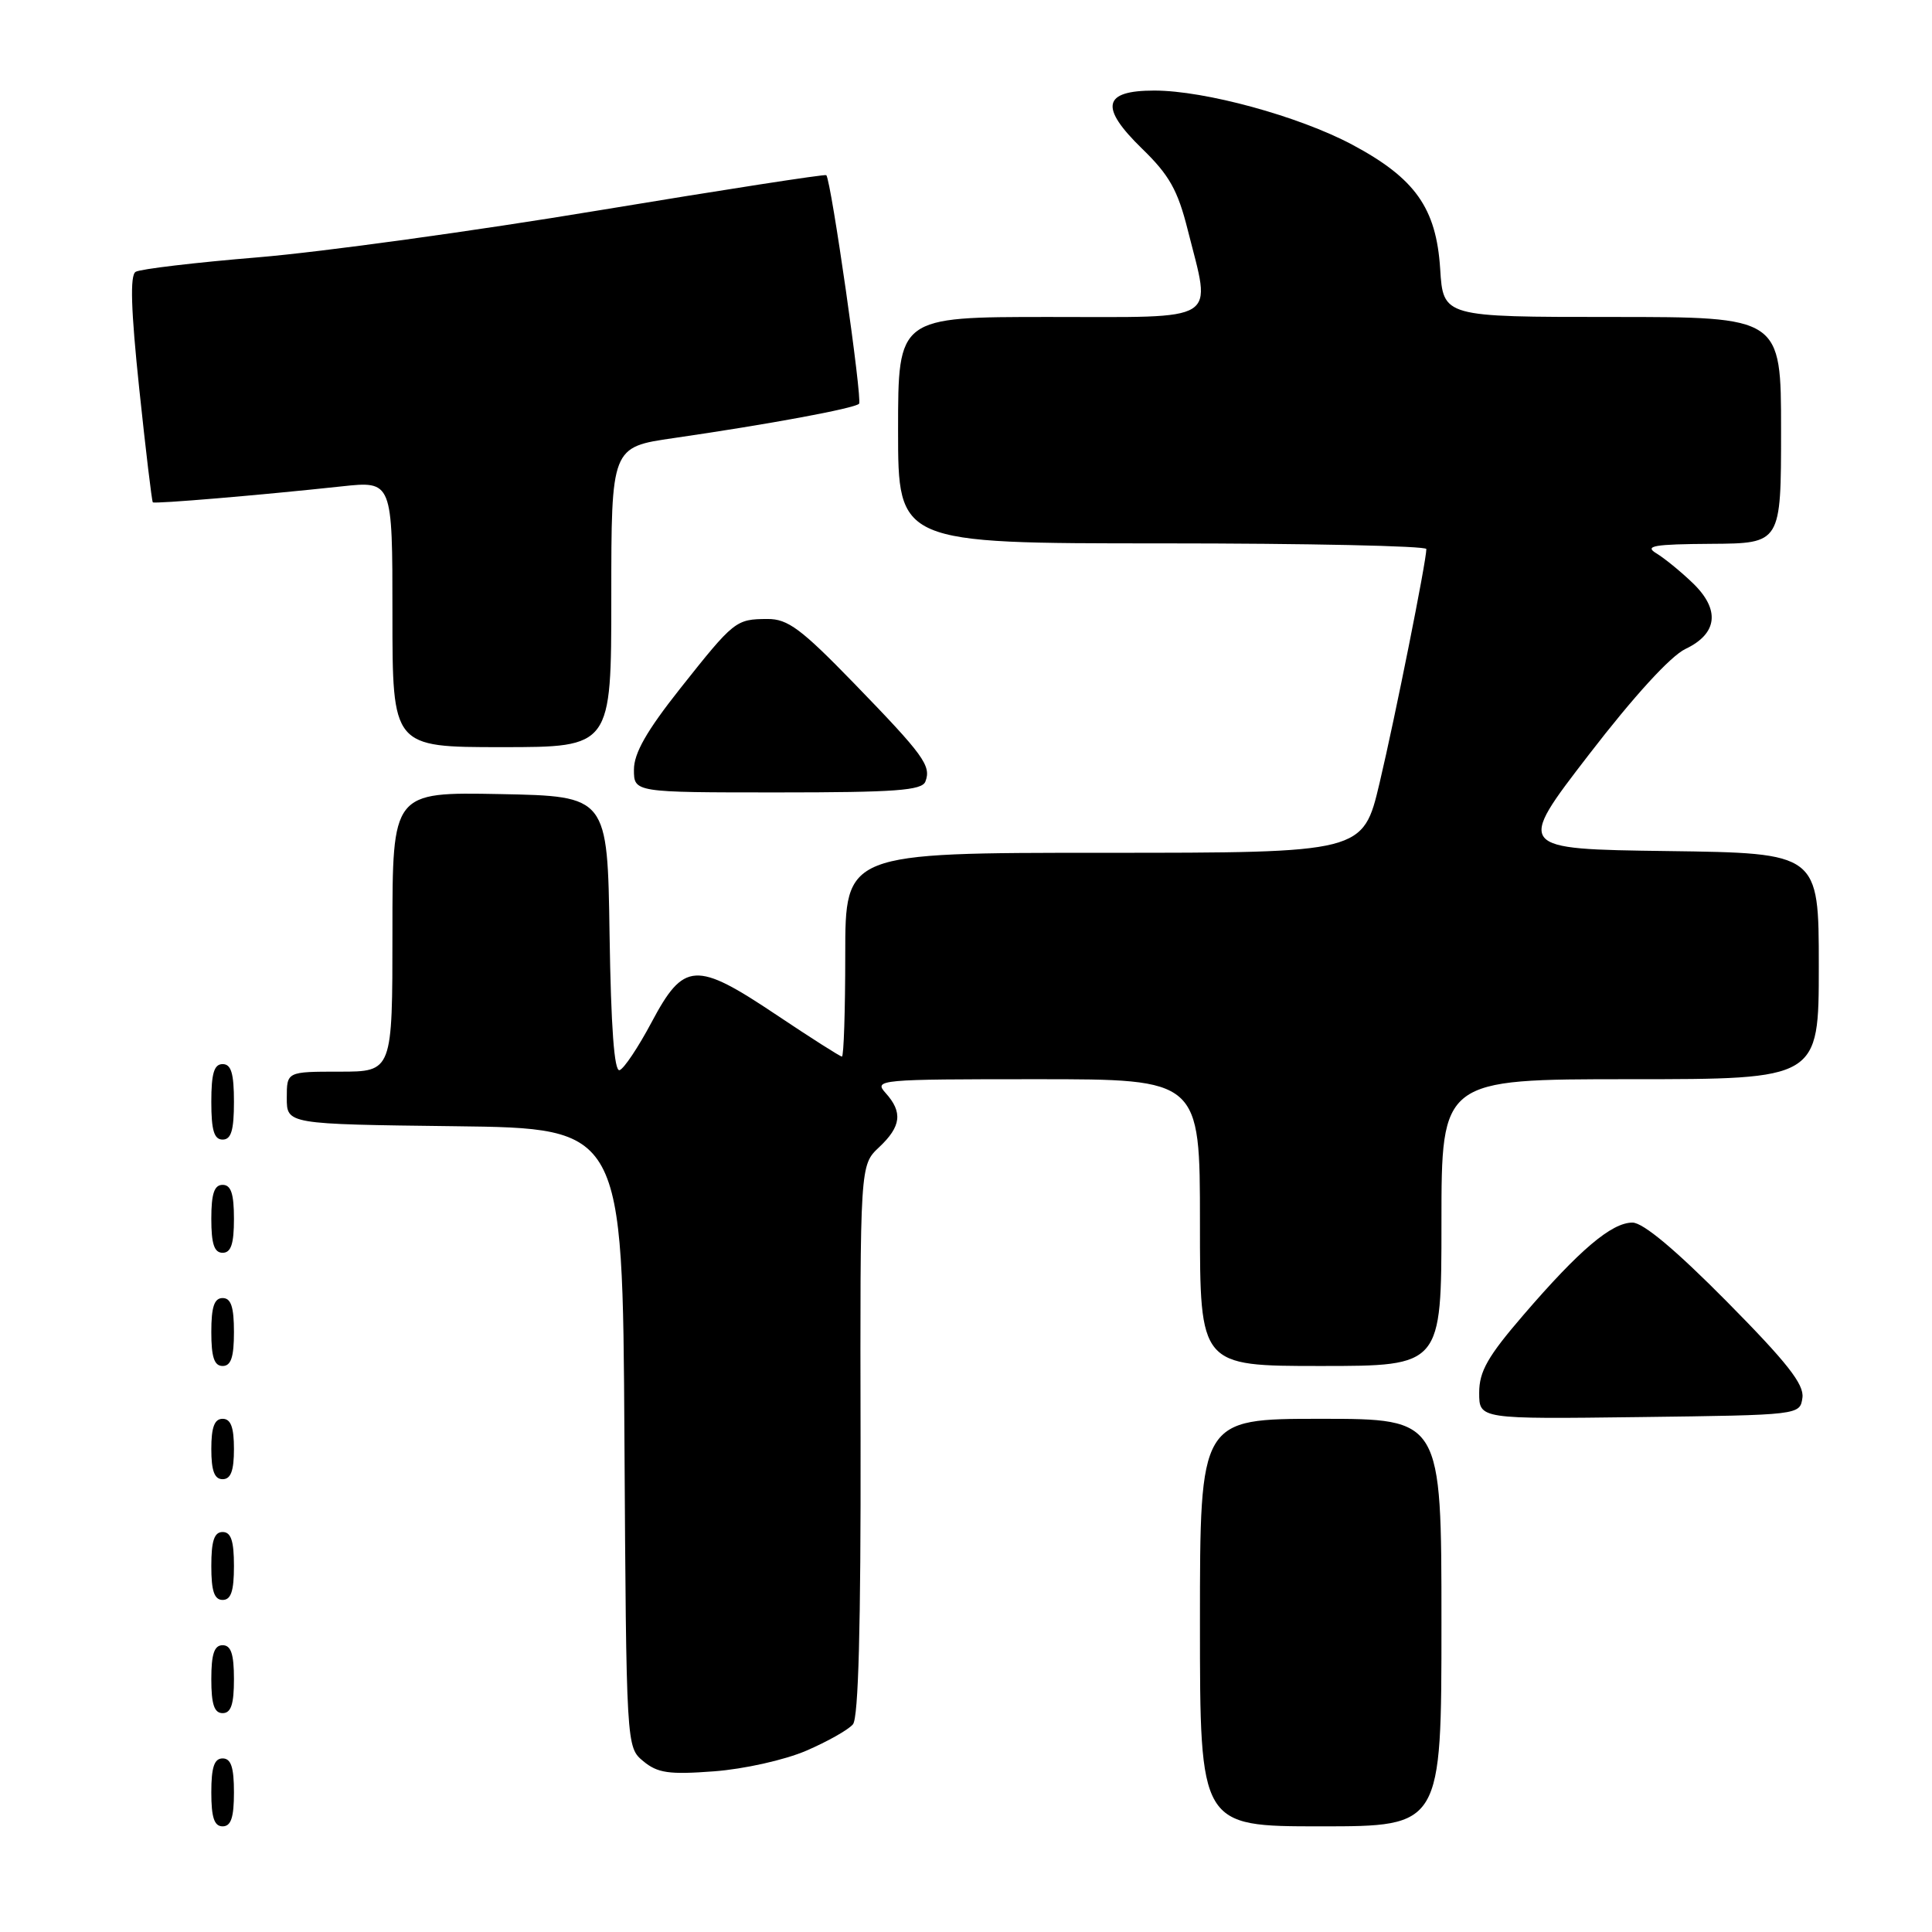 <?xml version="1.0" encoding="UTF-8" standalone="no"?>
<!DOCTYPE svg PUBLIC "-//W3C//DTD SVG 1.1//EN" "http://www.w3.org/Graphics/SVG/1.1/DTD/svg11.dtd" >
<svg xmlns="http://www.w3.org/2000/svg" xmlns:xlink="http://www.w3.org/1999/xlink" version="1.1" viewBox="0 0 256 256">
 <g >
 <path fill="currentColor"
d=" M 31.00 237.50 C 31.00 234.17 30.61 233.00 29.50 233.00 C 28.39 233.00 28.00 234.17 28.00 237.50 C 28.00 240.83 28.39 242.00 29.50 242.00 C 30.61 242.00 31.00 240.83 31.00 237.50 Z  M 191.00 215.00 C 191.00 188.00 191.00 188.00 175.00 188.00 C 159.00 188.00 159.00 188.00 159.00 215.00 C 159.00 242.00 159.00 242.00 175.00 242.00 C 191.00 242.00 191.00 242.00 191.00 215.00 Z  M 106.83 231.98 C 109.64 230.77 112.42 229.20 113.02 228.48 C 113.75 227.60 114.07 215.44 114.03 190.79 C 113.96 154.39 113.96 154.39 116.48 152.02 C 119.42 149.26 119.64 147.37 117.35 144.83 C 115.75 143.06 116.43 143.00 137.35 143.00 C 159.00 143.00 159.00 143.00 159.00 162.00 C 159.00 181.00 159.00 181.00 175.00 181.00 C 191.00 181.00 191.00 181.00 191.00 162.00 C 191.00 143.00 191.00 143.00 216.00 143.00 C 241.00 143.00 241.00 143.00 241.00 128.02 C 241.00 113.04 241.00 113.04 220.95 112.77 C 200.90 112.50 200.90 112.50 210.53 100.00 C 216.52 92.22 221.36 86.93 223.33 85.99 C 227.61 83.96 227.96 80.77 224.28 77.24 C 222.71 75.73 220.54 73.96 219.46 73.31 C 217.85 72.33 219.15 72.11 226.75 72.06 C 236.00 72.00 236.00 72.00 236.00 57.00 C 236.00 42.00 236.00 42.00 213.62 42.00 C 191.23 42.00 191.23 42.00 190.83 35.62 C 190.31 27.56 187.52 23.62 179.16 19.16 C 172.09 15.40 159.66 12.00 152.95 12.00 C 146.12 12.00 145.67 14.19 151.33 19.70 C 154.94 23.20 156.06 25.20 157.38 30.46 C 160.51 42.91 161.96 42.00 139.00 42.00 C 119.00 42.00 119.00 42.00 119.00 57.00 C 119.00 72.00 119.00 72.00 154.00 72.00 C 173.25 72.00 189.00 72.34 189.00 72.75 C 188.99 74.40 184.86 95.05 182.80 103.75 C 180.61 113.00 180.61 113.00 146.30 113.00 C 112.00 113.00 112.00 113.00 112.00 126.50 C 112.00 133.93 111.80 140.00 111.56 140.00 C 111.32 140.00 107.40 137.50 102.84 134.45 C 92.19 127.32 90.61 127.42 86.33 135.47 C 84.58 138.76 82.68 141.61 82.10 141.80 C 81.39 142.04 80.96 136.12 80.77 123.83 C 80.50 105.50 80.50 105.50 66.25 105.22 C 52.00 104.95 52.00 104.95 52.00 123.47 C 52.00 142.00 52.00 142.00 45.00 142.00 C 38.00 142.00 38.00 142.00 38.00 145.48 C 38.00 148.96 38.00 148.96 60.25 149.23 C 82.50 149.50 82.50 149.50 82.74 190.50 C 82.99 231.50 82.99 231.50 85.24 233.37 C 87.14 234.94 88.63 235.16 94.61 234.71 C 98.60 234.41 103.96 233.21 106.83 231.98 Z  M 31.00 222.50 C 31.00 219.17 30.61 218.00 29.50 218.00 C 28.39 218.00 28.00 219.17 28.00 222.50 C 28.00 225.83 28.39 227.00 29.50 227.00 C 30.61 227.00 31.00 225.83 31.00 222.50 Z  M 31.00 207.50 C 31.00 204.17 30.61 203.00 29.50 203.00 C 28.39 203.00 28.00 204.17 28.00 207.50 C 28.00 210.83 28.39 212.00 29.50 212.00 C 30.61 212.00 31.00 210.83 31.00 207.50 Z  M 31.00 192.00 C 31.00 189.11 30.58 188.00 29.50 188.00 C 28.42 188.00 28.00 189.11 28.00 192.00 C 28.00 194.89 28.42 196.00 29.50 196.00 C 30.58 196.00 31.00 194.89 31.00 192.00 Z  M 238.83 185.21 C 239.08 183.44 236.81 180.55 228.81 172.46 C 222.04 165.62 217.72 162.00 216.31 162.00 C 213.55 162.00 209.29 165.61 201.89 174.21 C 197.13 179.73 196.00 181.72 196.00 184.55 C 196.00 188.04 196.00 188.04 217.25 187.77 C 238.50 187.50 238.50 187.50 238.83 185.21 Z  M 31.00 176.50 C 31.00 173.17 30.61 172.00 29.50 172.00 C 28.39 172.00 28.00 173.17 28.00 176.50 C 28.00 179.83 28.39 181.00 29.50 181.00 C 30.61 181.00 31.00 179.83 31.00 176.50 Z  M 31.00 161.50 C 31.00 158.17 30.61 157.00 29.50 157.00 C 28.39 157.00 28.00 158.17 28.00 161.50 C 28.00 164.83 28.39 166.00 29.50 166.00 C 30.61 166.00 31.00 164.83 31.00 161.50 Z  M 31.00 146.00 C 31.00 142.22 30.63 141.00 29.50 141.00 C 28.37 141.00 28.00 142.22 28.00 146.00 C 28.00 149.78 28.37 151.00 29.50 151.00 C 30.63 151.00 31.00 149.78 31.00 146.00 Z  M 122.62 103.56 C 123.42 101.47 122.41 100.08 113.19 90.57 C 106.15 83.32 104.39 82.00 101.69 82.02 C 97.50 82.04 97.28 82.21 90.13 91.23 C 85.69 96.84 84.00 99.80 84.00 101.98 C 84.00 105.00 84.00 105.00 103.03 105.00 C 118.67 105.00 122.16 104.74 122.62 103.56 Z  M 81.00 79.12 C 81.00 59.24 81.00 59.24 89.25 58.05 C 101.82 56.23 113.21 54.12 113.83 53.50 C 114.30 53.03 110.15 24.03 109.49 23.21 C 109.36 23.05 95.81 25.15 79.38 27.87 C 62.95 30.60 42.65 33.39 34.27 34.09 C 25.90 34.78 18.56 35.65 17.97 36.02 C 17.21 36.49 17.35 41.03 18.45 51.51 C 19.31 59.67 20.12 66.44 20.25 66.56 C 20.52 66.79 34.39 65.62 45.25 64.45 C 52.00 63.72 52.00 63.72 52.00 81.36 C 52.00 99.00 52.00 99.00 66.50 99.00 C 81.00 99.00 81.00 99.00 81.00 79.12 Z "/>
</g>
</svg>